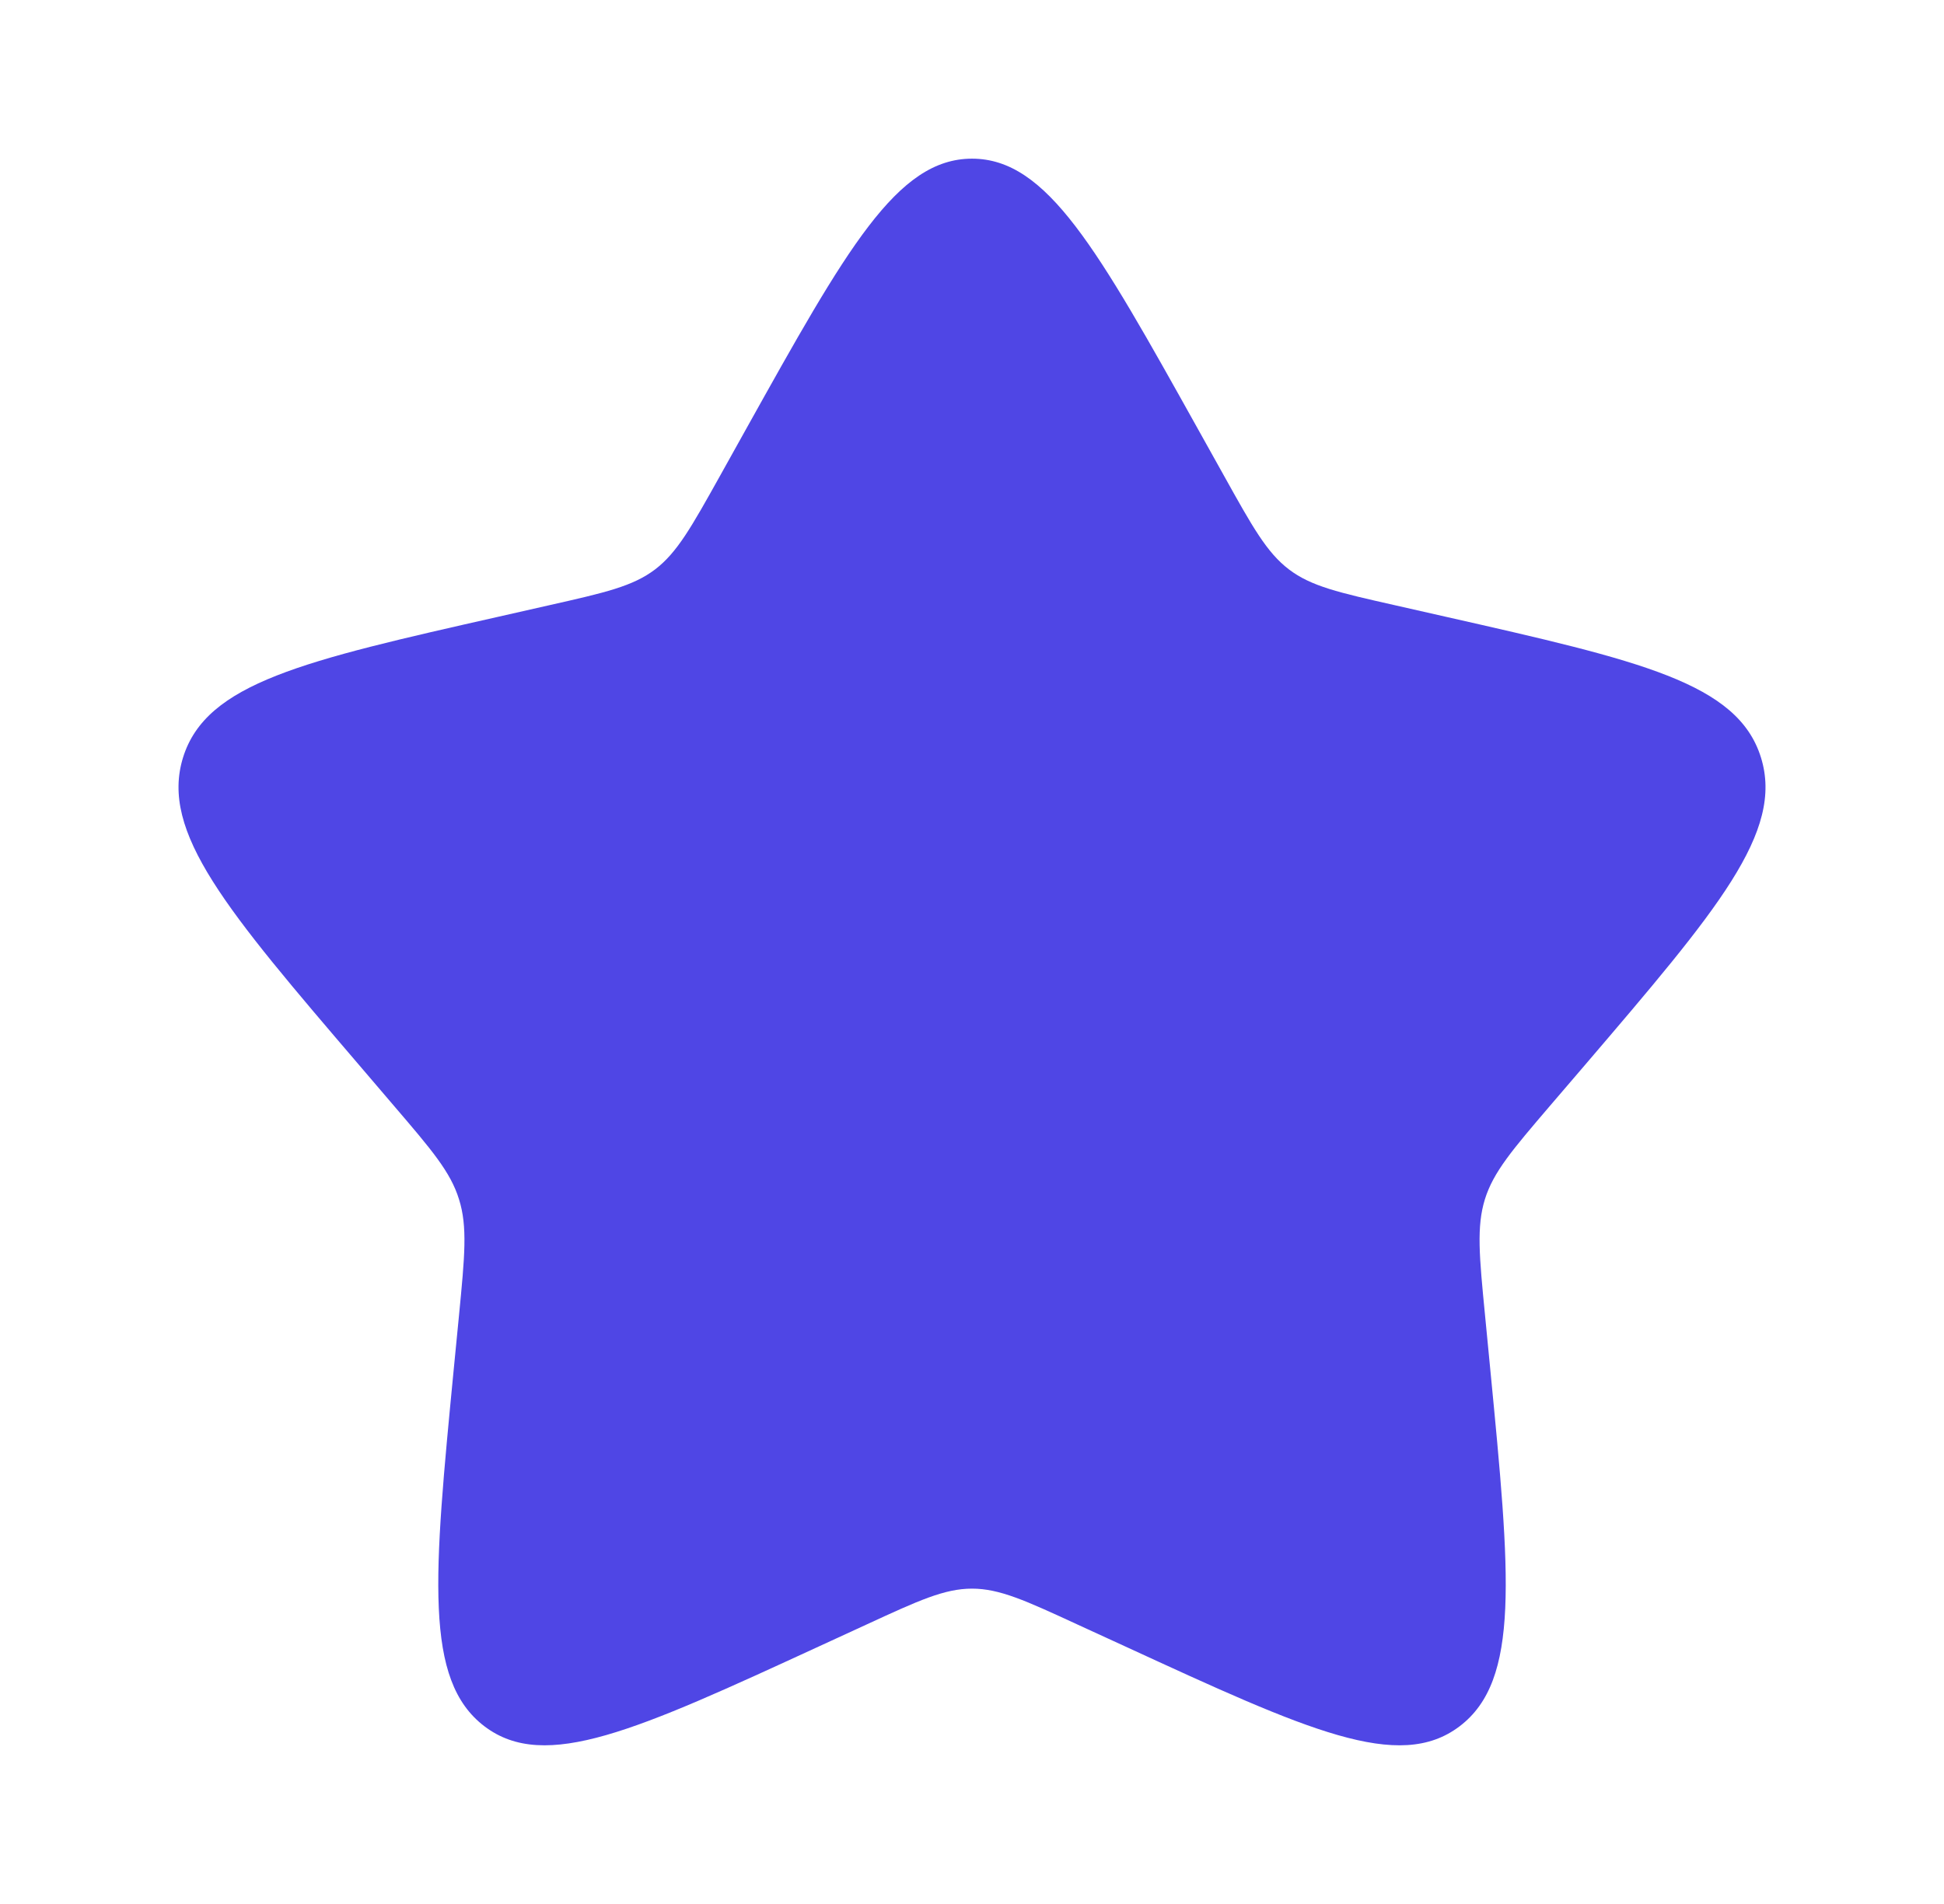 <svg width="49" height="48" viewBox="0 0 49 48" fill="none" xmlns="http://www.w3.org/2000/svg">
<path d="M18.806 10.816C21.34 6.272 22.607 4 24.5 4C26.395 4 27.66 6.272 30.195 10.816L30.851 11.992C31.57 13.284 31.93 13.93 32.49 14.356C33.05 14.782 33.751 14.94 35.151 15.256L36.422 15.544C41.343 16.658 43.8 17.214 44.386 19.096C44.971 20.976 43.294 22.938 39.941 26.86L39.072 27.874C38.12 28.988 37.642 29.546 37.428 30.234C37.215 30.924 37.286 31.668 37.431 33.154L37.562 34.508C38.069 39.742 38.322 42.358 36.791 43.52C35.258 44.684 32.955 43.622 28.351 41.502L27.157 40.954C25.849 40.35 25.195 40.05 24.5 40.05C23.806 40.05 23.152 40.35 21.843 40.954L20.652 41.502C16.047 43.622 13.742 44.682 12.213 43.522C10.678 42.358 10.932 39.742 11.438 34.508L11.57 33.156C11.714 31.668 11.787 30.924 11.57 30.236C11.358 29.546 10.88 28.988 9.928 27.876L9.06 26.86C5.706 22.94 4.03 20.978 4.614 19.096C5.2 17.214 7.66 16.656 12.581 15.544L13.852 15.256C15.251 14.94 15.948 14.782 16.511 14.356C17.07 13.93 17.43 13.284 18.151 11.992L18.806 10.816Z" fill="#4F46E5"/>
</svg>
